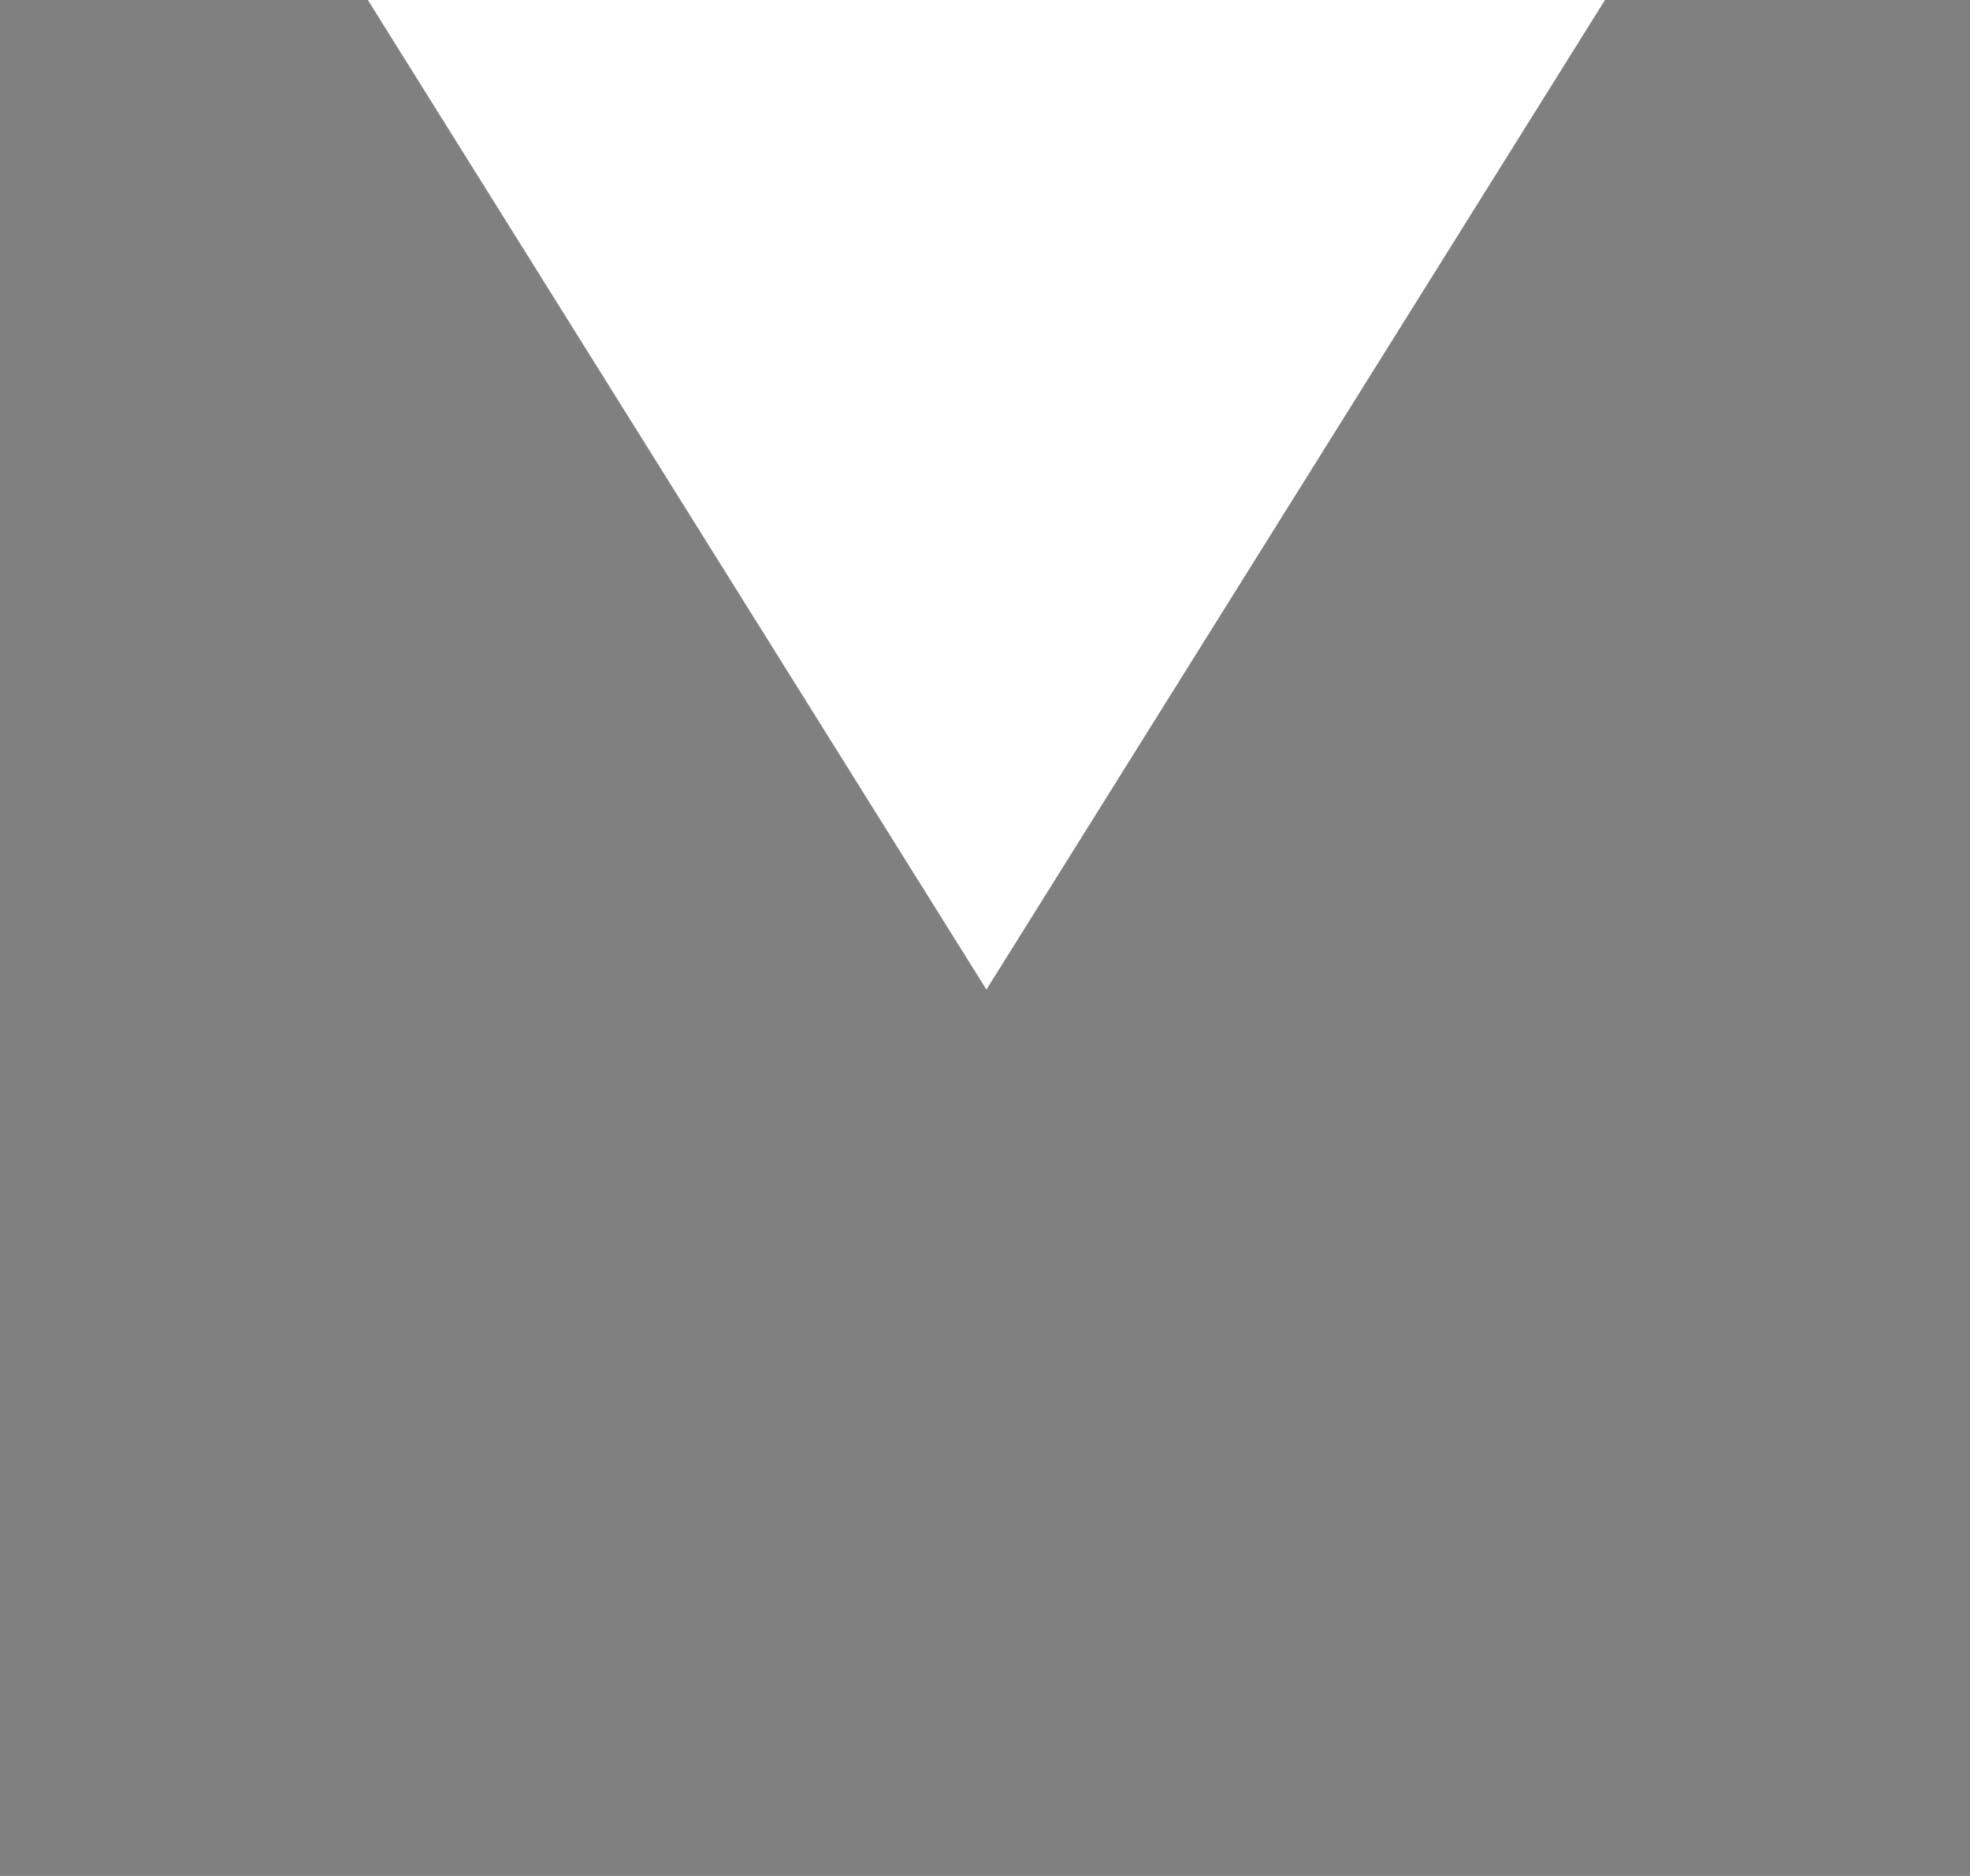 <?xml version="1.0" encoding="UTF-8" standalone="no"?>
<!-- Created with Inkscape (http://www.inkscape.org/) -->

<svg
   xmlns:dc="http://purl.org/dc/elements/1.1/"
   xmlns:cc="http://creativecommons.org/ns#"
   xmlns:rdf="http://www.w3.org/1999/02/22-rdf-syntax-ns#"
   xmlns:svg="http://www.w3.org/2000/svg"
   xmlns="http://www.w3.org/2000/svg"
   xmlns:sodipodi="http://sodipodi.sourceforge.net/DTD/sodipodi-0.dtd"
   xmlns:inkscape="http://www.inkscape.org/namespaces/inkscape"
   width="21"
   height="20"
   id="svg3183"
   version="1.1"
   inkscape:version="0.92.2 2405546, 2018-03-11"
   sodipodi:docname="panel-triangle.svg">
  <rect width="100%" height="100%" fill="#808080" stroke="none"/>
  <defs
     id="defs3185">
    <mask
       maskUnits="userSpaceOnUse"
       id="mask11395">
      <rect
         y="1035.311"
         x="1.458"
         height="15.016"
         width="21"
         id="rect11397"
         style="opacity:1;vector-effect:none;fill:#fefefe;fill-opacity:1;stroke:none;stroke-width:10;stroke-linecap:square;stroke-linejoin:miter;stroke-miterlimit:4;stroke-dasharray:none;stroke-dashoffset:0;stroke-opacity:1;paint-order:markers stroke fill" />
    </mask>
  </defs>
  <sodipodi:namedview
     id="base"
     pagecolor="#ffffff"
     bordercolor="#666666"
     borderopacity="1.0"
     inkscape:pageopacity="0.0"
     inkscape:pageshadow="2"
     inkscape:zoom="20.48"
     inkscape:cx="15.748012"
     inkscape:cy="8.9679244"
     inkscape:document-units="px"
     inkscape:current-layer="layer1"
     showgrid="true"
     inkscape:window-width="1920"
     inkscape:window-height="1052"
     inkscape:window-x="0"
     inkscape:window-y="0"
     inkscape:window-maximized="1"
     fit-margin-top="0"
     fit-margin-left="0"
     fit-margin-right="0"
     fit-margin-bottom="0"
     inkscape:snap-global="true"
     inkscape:snap-others="false"
     inkscape:object-nodes="false"
     inkscape:snap-nodes="false"
     inkscape:snap-bbox="true"
     inkscape:bbox-paths="true"
     inkscape:bbox-nodes="false"
     inkscape:snap-bbox-edge-midpoints="false">
    <inkscape:grid
       type="xygrid"
       id="grid2497"
       originx="1"
       originy="0.016" />
  </sodipodi:namedview>
  <g
     inkscape:label="Layer 1"
     inkscape:groupmode="layer"
     id="layer1"
     transform="translate(-1.458,-1030.327)">
    <path
       style="fill:#fefefe;fill-opacity:1;stroke:#000000;stroke-width:10;stroke-linecap:butt;stroke-linejoin:miter;stroke-miterlimit:4;stroke-dasharray:none;stroke-opacity:1;paint-order:markers stroke fill"
       d="m 1.972,1024.877 10,16 10,-16"
       id="path2499"
       inkscape:connector-curvature="0"
       mask="url(#mask11395)"
       inkscape:transform-center-x="0.0012254298"
       inkscape:transform-center-y="-8.0009015"
       sodipodi:nodetypes="ccc" />
    <path
       style="fill:#ffffff;fill-opacity:1;stroke:none;stroke-width:10;stroke-linecap:square;stroke-linejoin:miter;stroke-miterlimit:4;stroke-dasharray:none;stroke-opacity:1;paint-order:markers stroke fill"
       d="m 5.369,1030.311 6.604,10.566 6.604,-10.566"
       id="path2499-5"
       inkscape:connector-curvature="0"
       mask="none" />
  </g>
</svg>
